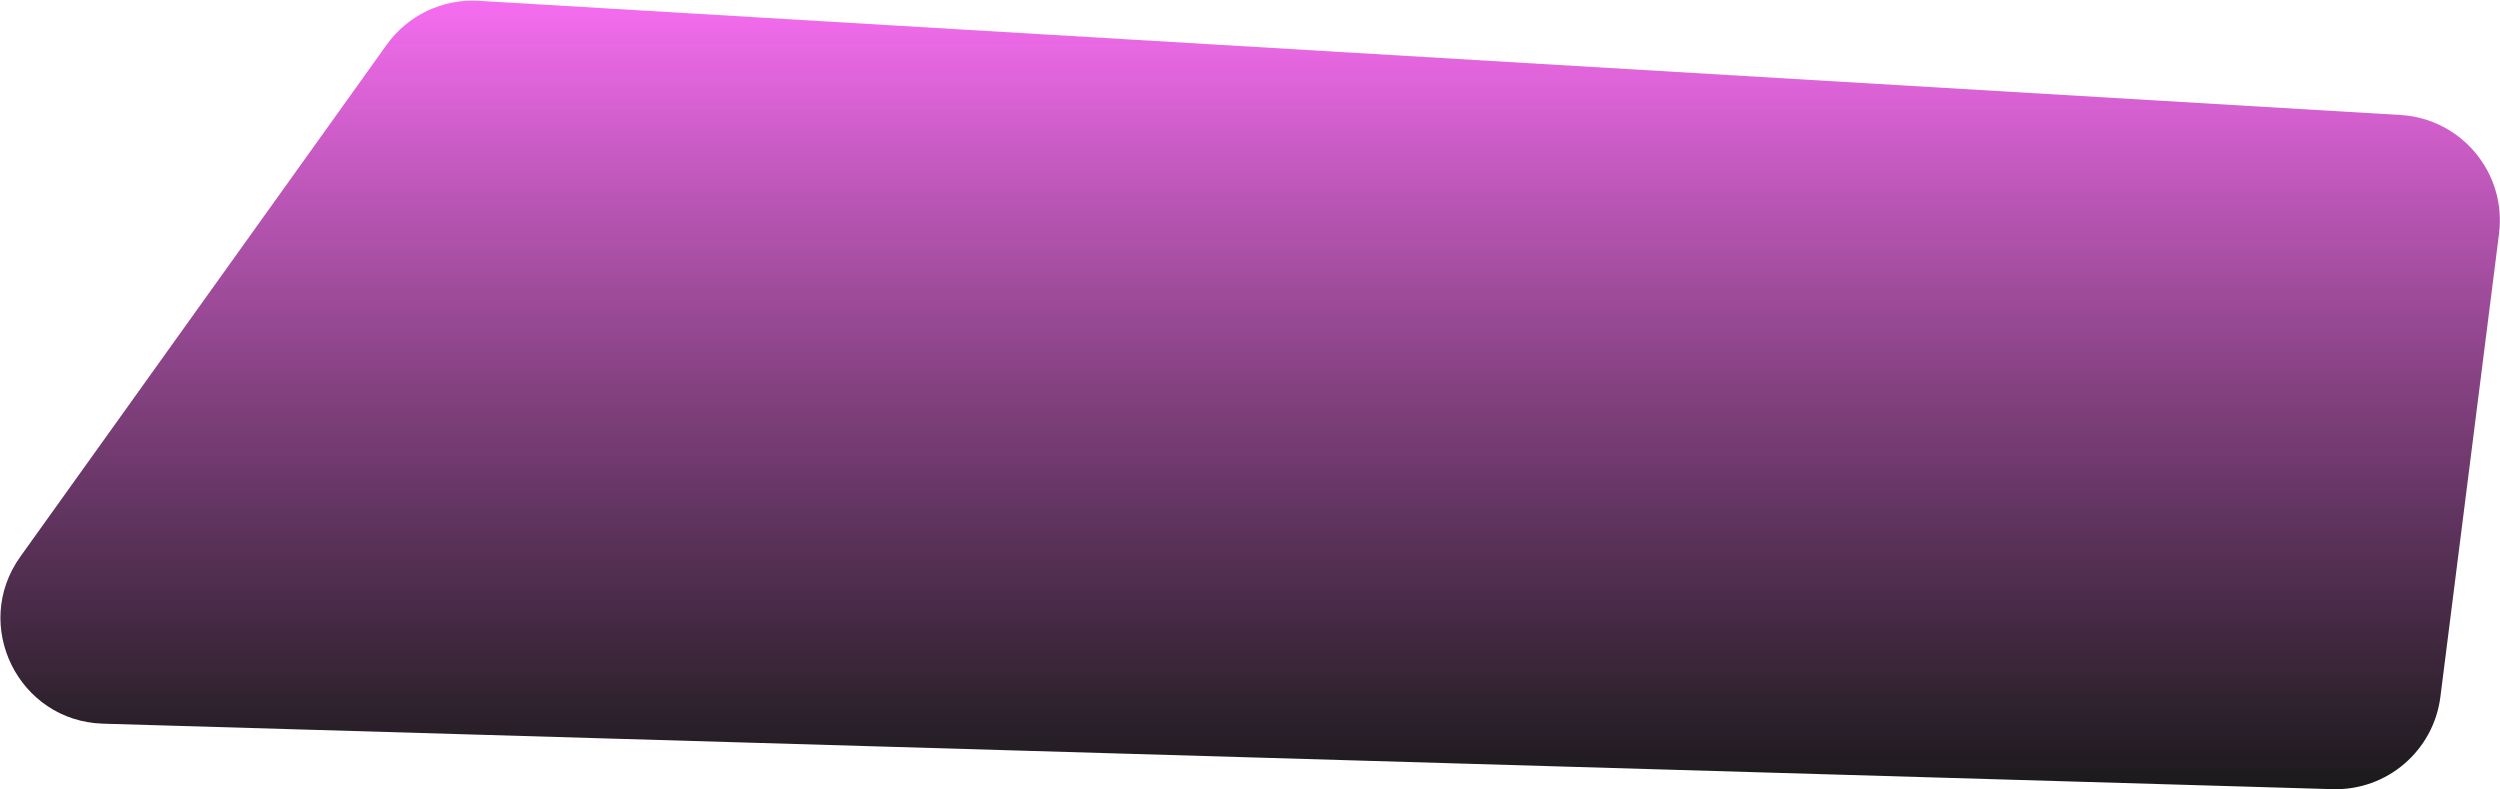 <svg width="947" height="299" viewBox="0 0 947 299" fill="none" xmlns="http://www.w3.org/2000/svg">
<path d="M146.472 16.96C154.472 5.782 167.651 -0.505 181.372 0.31L909.319 43.561C932.417 44.934 949.536 65.559 946.63 88.515L924.418 263.975C921.832 284.409 904.149 299.539 883.561 298.934L39.051 274.127C7.048 273.187 -10.936 236.901 7.698 210.865L146.472 16.96Z" fill="url(#paint0_linear)"/>
<defs>
<linearGradient id="paint0_linear" x1="458" y1="-1" x2="458" y2="300" gradientUnits="userSpaceOnUse">
<stop stop-color="#F76DF1"/>
<stop offset="1" stop-opacity="0.9"/>
</linearGradient>
</defs>
</svg>
